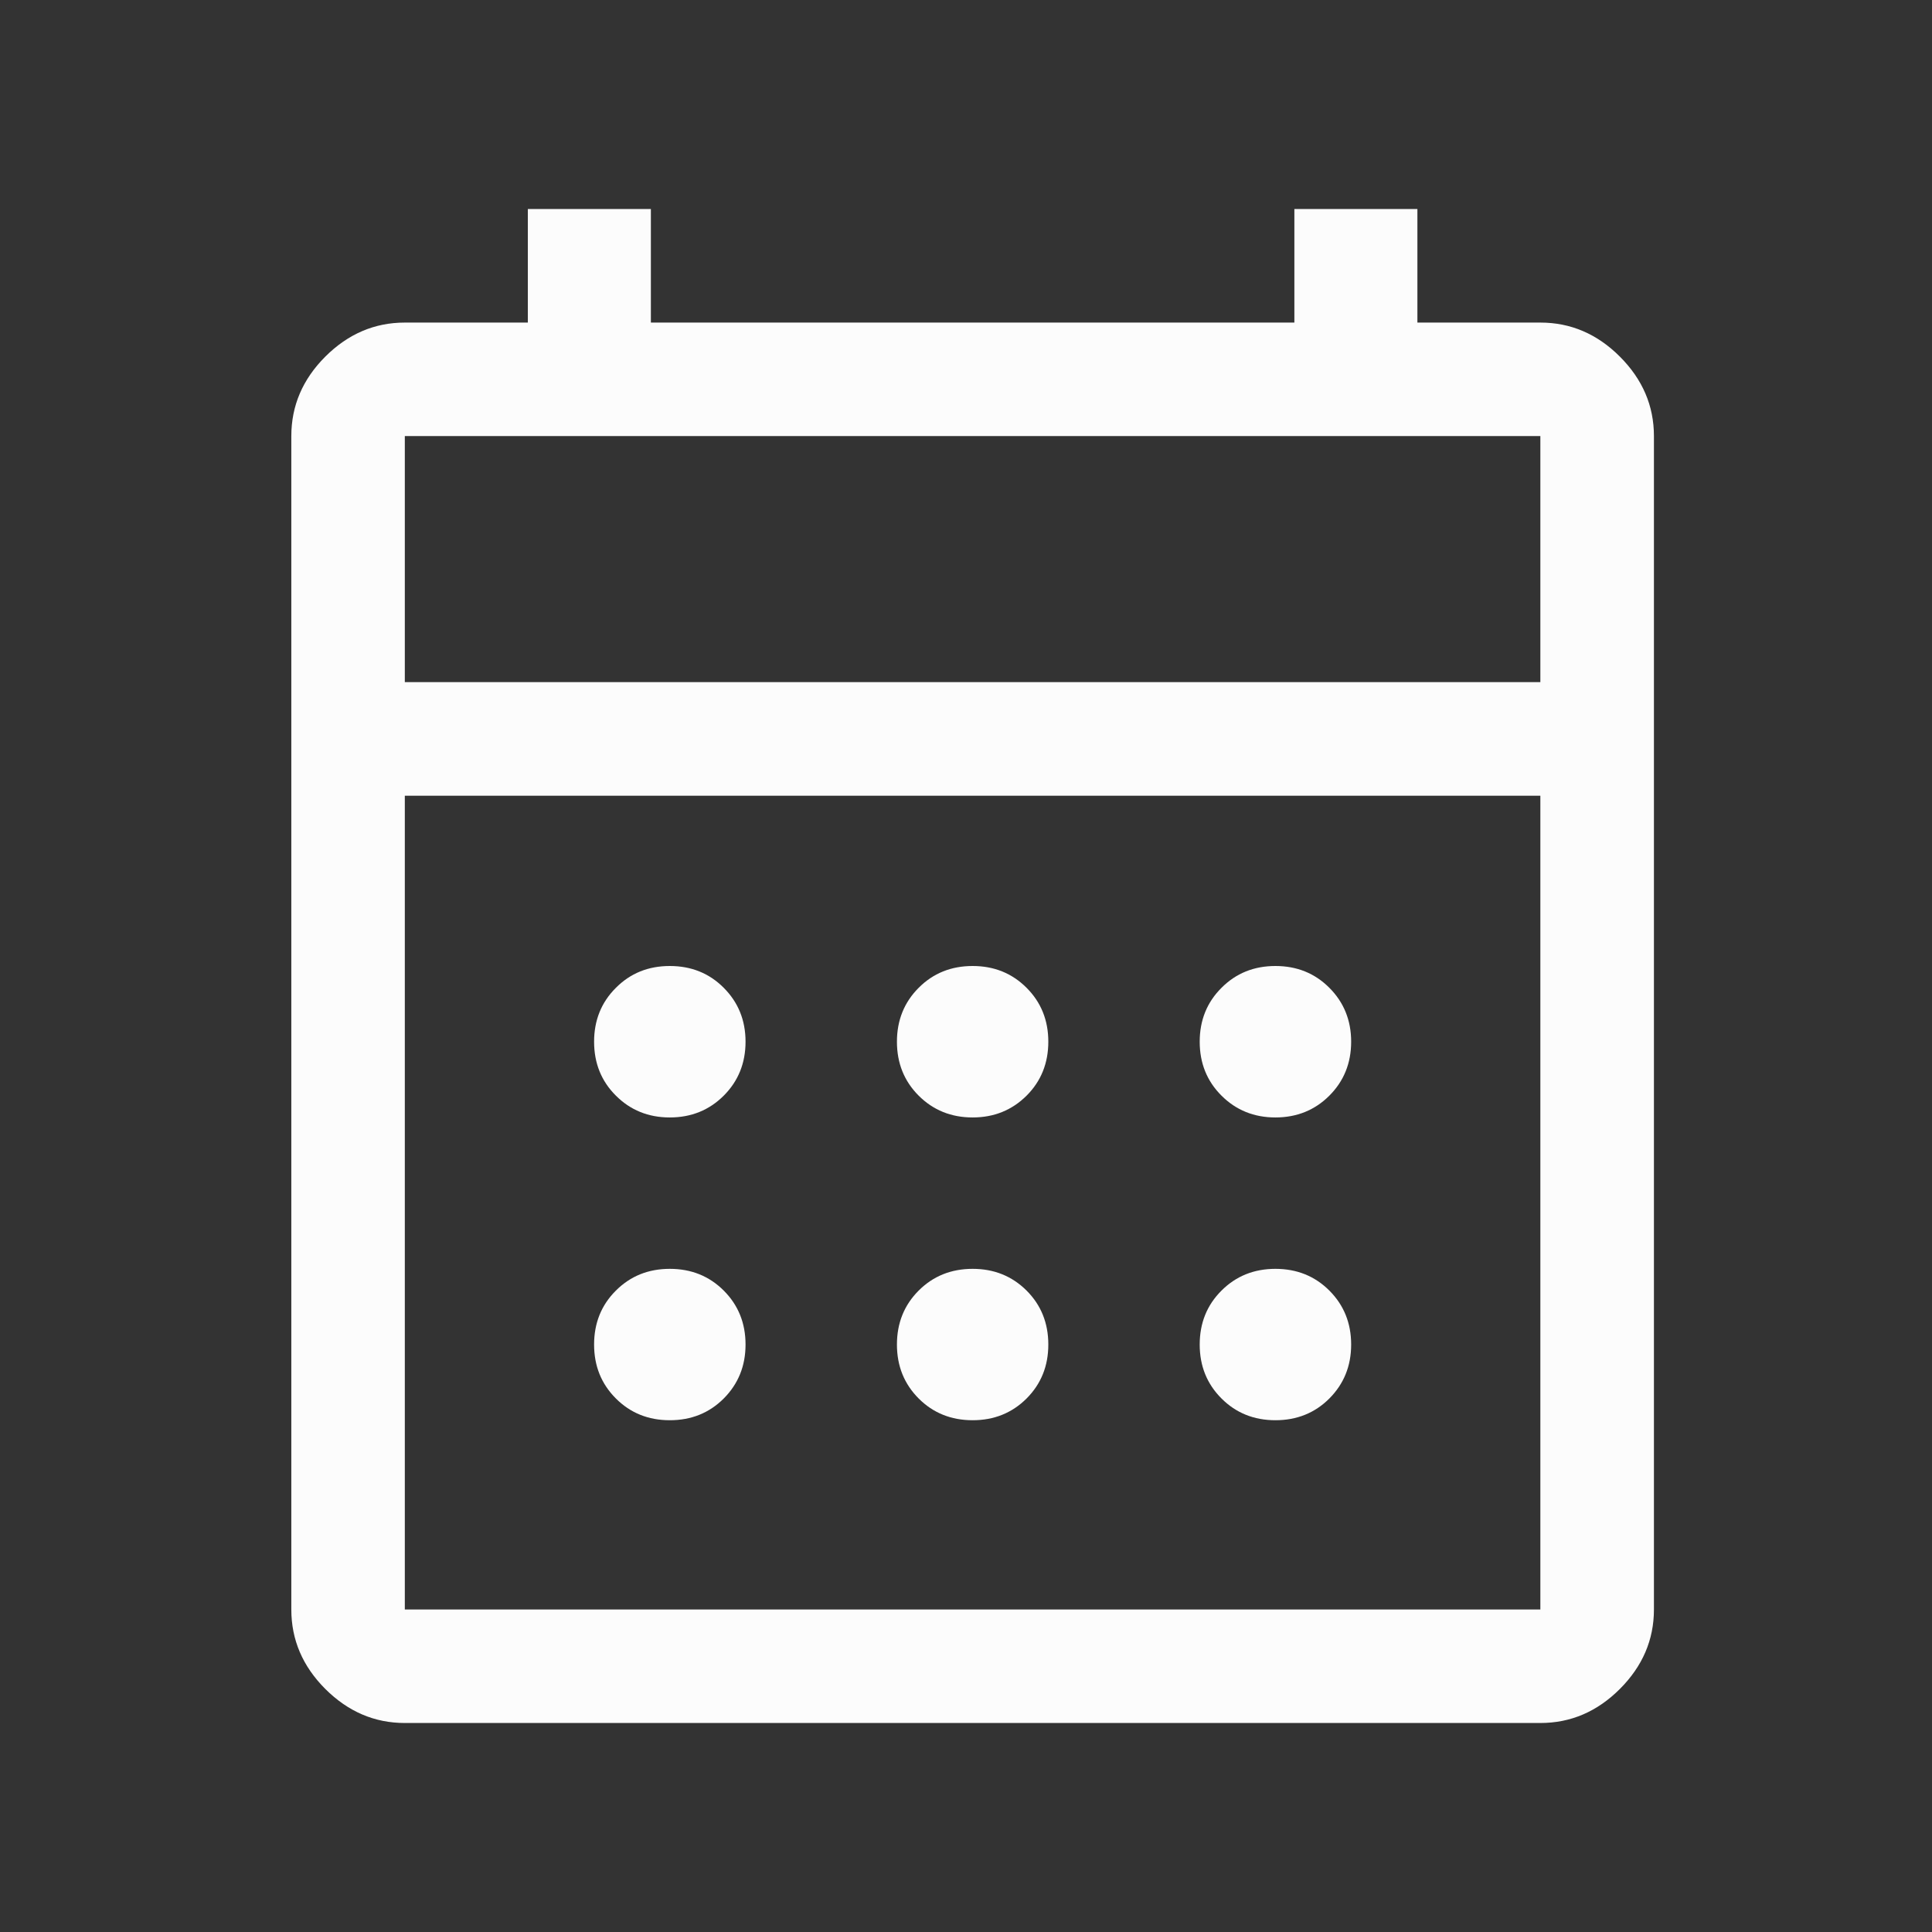 <svg width="28" height="28" viewBox="0 0 28 28" fill="none" xmlns="http://www.w3.org/2000/svg">
<rect x="0" y="0" width="28" height="28" fill="#333333" stroke="none"/>
<g id="calendar_month_FILL0_wght400_GRAD0_opsz48">
<path id="Vector" d="M5.867 24.971C5.429 24.971 5.045 24.807 4.715 24.478C4.386 24.149 4.222 23.765 4.222 23.326V6.32C4.222 5.881 4.386 5.497 4.715 5.168C5.045 4.839 5.429 4.675 5.867 4.675H7.65V3.029H9.433V4.675H18.759V3.029H20.542V4.675H22.324C22.763 4.675 23.147 4.839 23.476 5.168C23.805 5.497 23.97 5.881 23.97 6.32V23.326C23.97 23.765 23.805 24.149 23.476 24.478C23.147 24.807 22.763 24.971 22.324 24.971H5.867ZM5.867 23.326H22.324V11.532H5.867V23.326ZM5.867 9.886H22.324V6.32H5.867V9.886ZM5.867 9.886V6.32V9.886ZM14.096 16.195C13.785 16.195 13.524 16.089 13.314 15.879C13.104 15.669 12.999 15.408 12.999 15.097C12.999 14.787 13.104 14.526 13.314 14.316C13.524 14.105 13.785 14 14.096 14C14.407 14 14.667 14.105 14.878 14.316C15.088 14.526 15.193 14.787 15.193 15.097C15.193 15.408 15.088 15.669 14.878 15.879C14.667 16.089 14.407 16.195 14.096 16.195ZM9.707 16.195C9.396 16.195 9.136 16.089 8.926 15.879C8.715 15.669 8.61 15.408 8.61 15.097C8.61 14.787 8.715 14.526 8.926 14.316C9.136 14.105 9.396 14 9.707 14C10.018 14 10.279 14.105 10.489 14.316C10.699 14.526 10.805 14.787 10.805 15.097C10.805 15.408 10.699 15.669 10.489 15.879C10.279 16.089 10.018 16.195 9.707 16.195ZM18.484 16.195C18.174 16.195 17.913 16.089 17.703 15.879C17.492 15.669 17.387 15.408 17.387 15.097C17.387 14.787 17.492 14.526 17.703 14.316C17.913 14.105 18.174 14 18.484 14C18.795 14 19.056 14.105 19.266 14.316C19.476 14.526 19.582 14.787 19.582 15.097C19.582 15.408 19.476 15.669 19.266 15.879C19.056 16.089 18.795 16.195 18.484 16.195ZM14.096 20.583C13.785 20.583 13.524 20.478 13.314 20.268C13.104 20.057 12.999 19.797 12.999 19.486C12.999 19.175 13.104 18.914 13.314 18.704C13.524 18.494 13.785 18.389 14.096 18.389C14.407 18.389 14.667 18.494 14.878 18.704C15.088 18.914 15.193 19.175 15.193 19.486C15.193 19.797 15.088 20.057 14.878 20.268C14.667 20.478 14.407 20.583 14.096 20.583ZM9.707 20.583C9.396 20.583 9.136 20.478 8.926 20.268C8.715 20.057 8.61 19.797 8.61 19.486C8.61 19.175 8.715 18.914 8.926 18.704C9.136 18.494 9.396 18.389 9.707 18.389C10.018 18.389 10.279 18.494 10.489 18.704C10.699 18.914 10.805 19.175 10.805 19.486C10.805 19.797 10.699 20.057 10.489 20.268C10.279 20.478 10.018 20.583 9.707 20.583ZM18.484 20.583C18.174 20.583 17.913 20.478 17.703 20.268C17.492 20.057 17.387 19.797 17.387 19.486C17.387 19.175 17.492 18.914 17.703 18.704C17.913 18.494 18.174 18.389 18.484 18.389C18.795 18.389 19.056 18.494 19.266 18.704C19.476 18.914 19.582 19.175 19.582 19.486C19.582 19.797 19.476 20.057 19.266 20.268C19.056 20.478 18.795 20.583 18.484 20.583Z" fill="#FCFCFC"/>
</g>
</svg>
